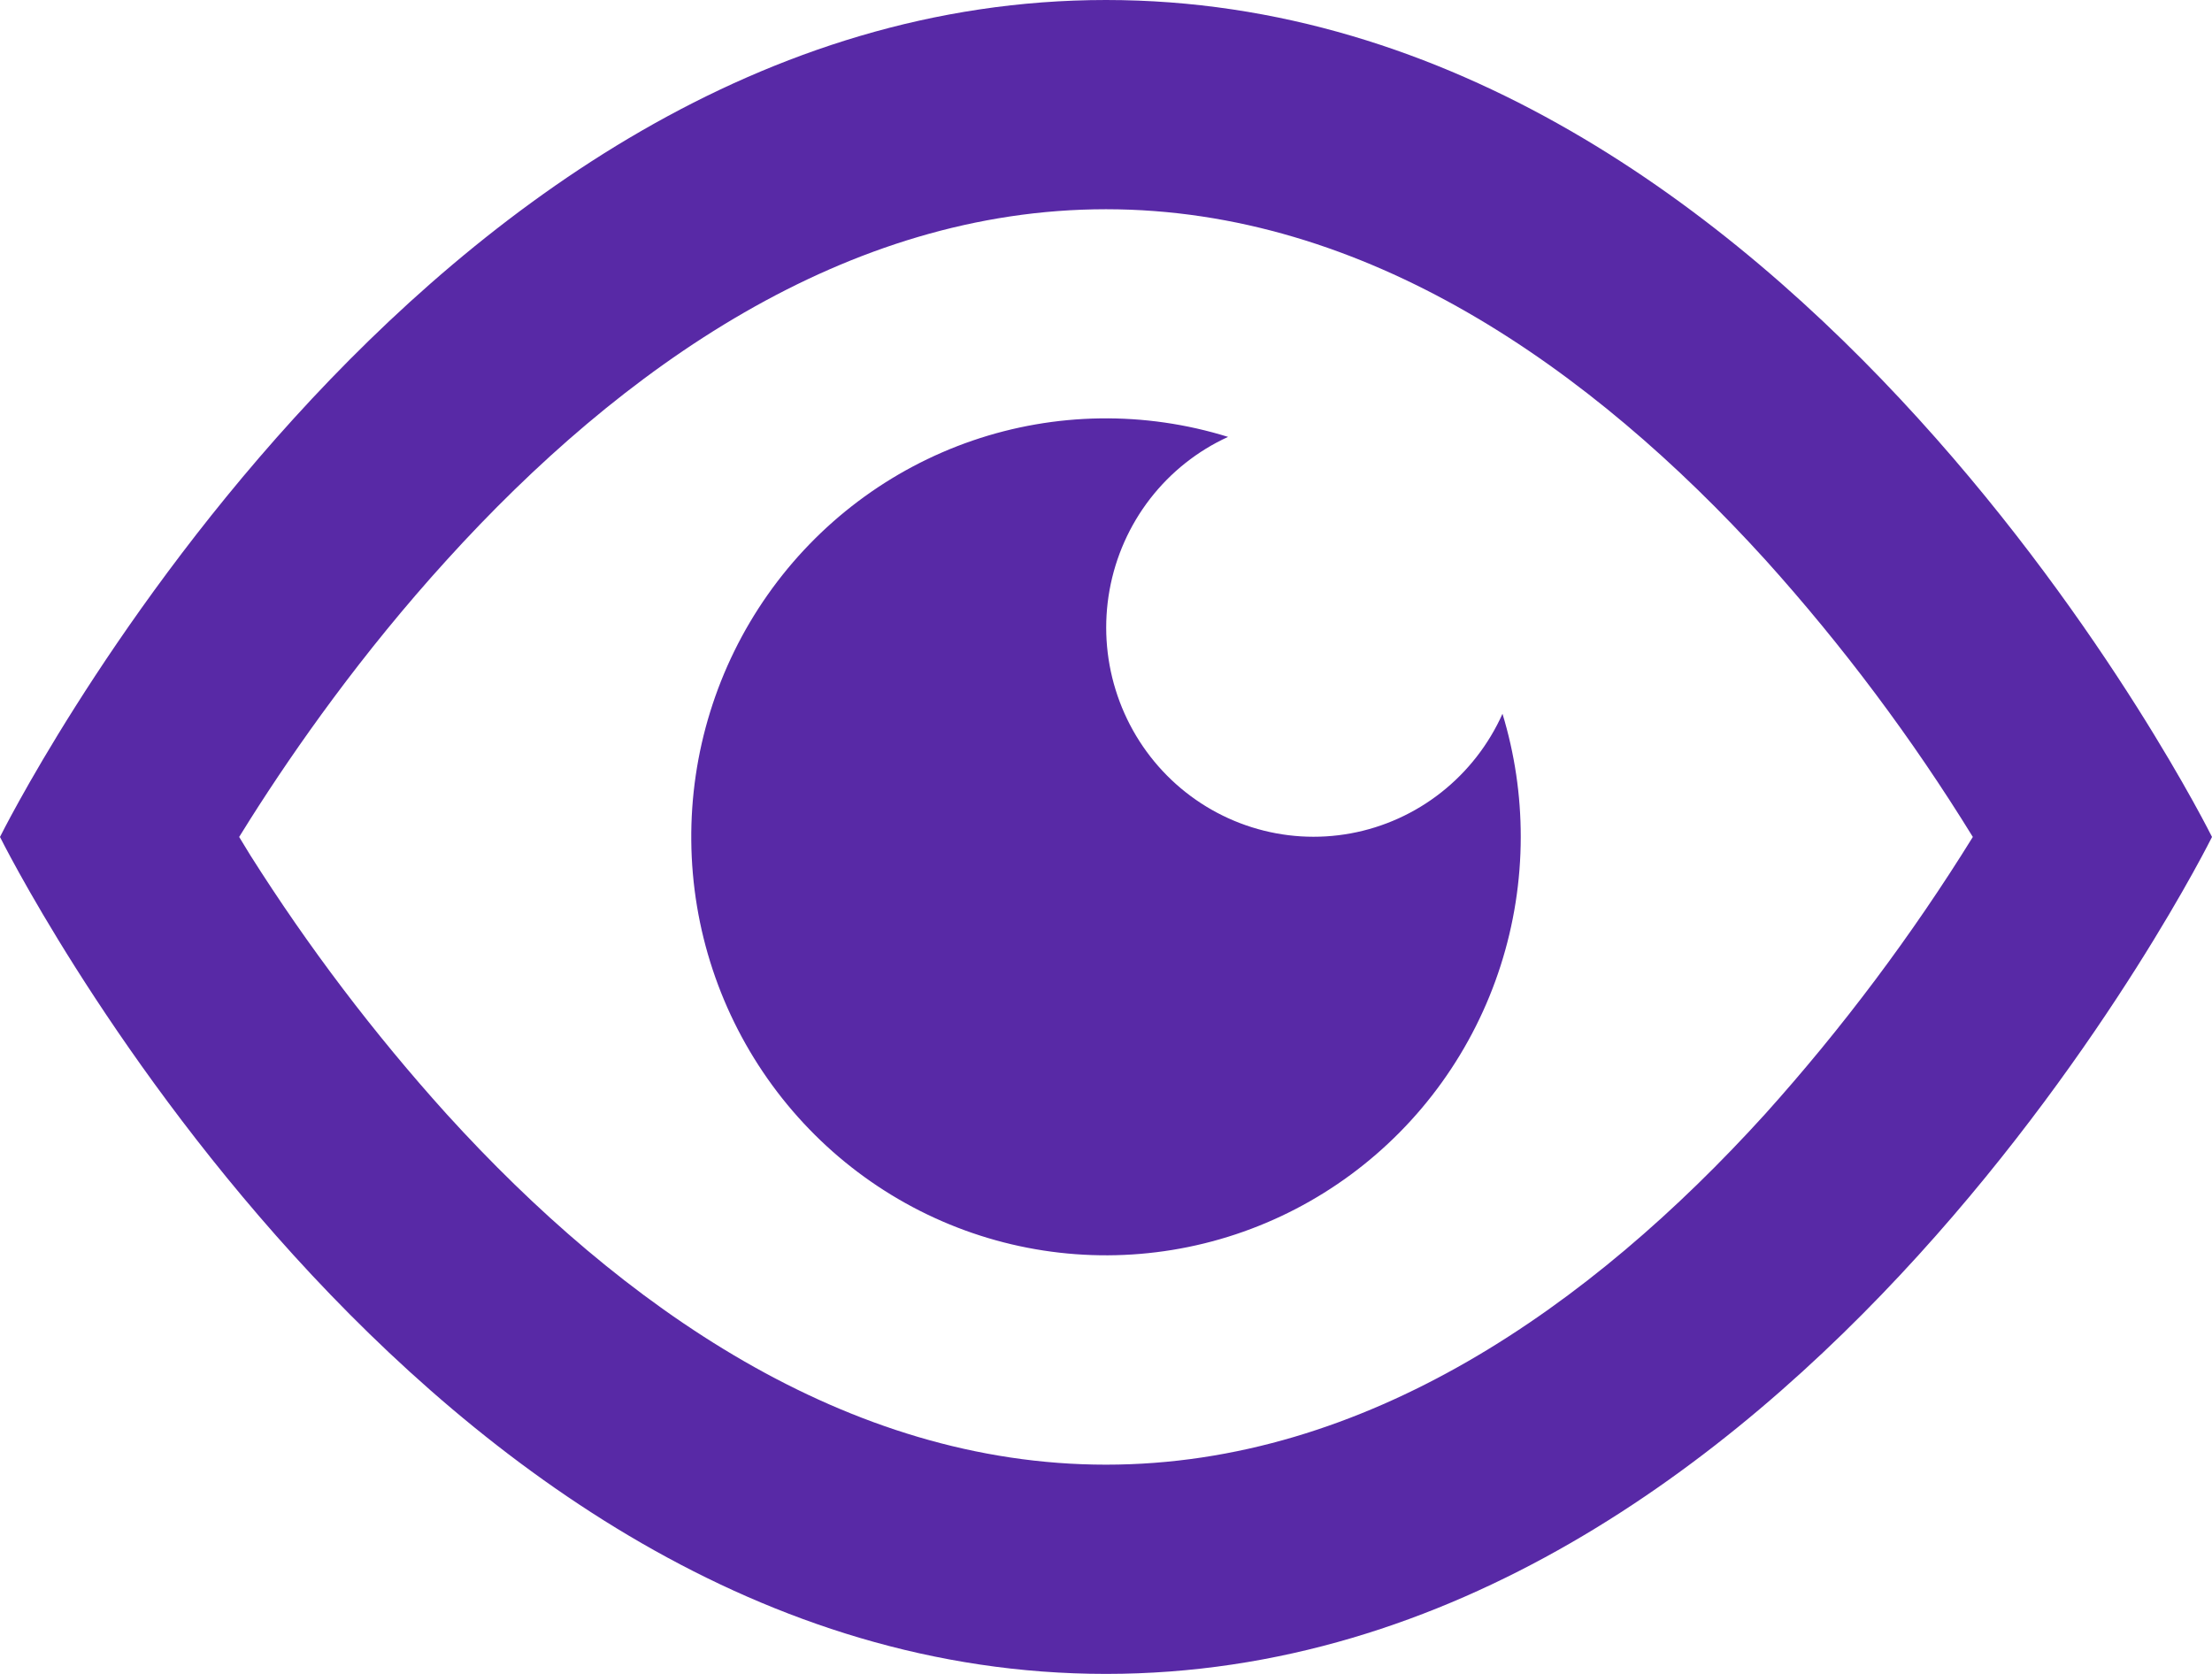 <svg width="74" height="56" viewBox="0 0 74 56" fill="none" xmlns="http://www.w3.org/2000/svg">
<path fill-rule="evenodd" clip-rule="evenodd" d="M0 28C0 28 13.875 0 37 0C60.125 0 74 28 74 28C74 28 60.125 56 37 56C13.875 56 0 28 0 28ZM8.371 28.607C8.247 28.405 8.123 28.203 8.001 28L8.38 27.393C9.888 25.013 12.108 21.854 14.948 18.732C20.785 12.297 28.305 7 37 7C45.686 7 53.215 12.297 59.061 18.732C61.648 21.603 63.97 24.705 65.999 28C63.96 31.291 61.635 34.393 59.052 37.268C53.215 43.703 45.695 49 37 49C28.314 49 20.785 43.703 14.939 37.268C12.509 34.575 10.312 31.677 8.371 28.607ZM50.875 28C50.874 30.947 49.952 33.819 48.239 36.206C46.526 38.593 44.11 40.374 41.336 41.295C38.561 42.216 35.569 42.23 32.786 41.335C30.003 40.44 27.571 38.681 25.837 36.31C24.102 33.939 23.153 31.076 23.126 28.129C23.098 25.182 23.992 22.301 25.682 19.897C27.372 17.493 29.77 15.689 32.535 14.74C35.301 13.792 38.292 13.749 41.084 14.616C40.062 15.083 39.167 15.793 38.476 16.685C37.786 17.577 37.32 18.625 37.119 19.739C36.918 20.852 36.987 21.999 37.322 23.079C37.656 24.16 38.245 25.143 39.038 25.943C39.832 26.744 40.806 27.338 41.877 27.675C42.948 28.013 44.084 28.083 45.188 27.88C46.291 27.677 47.33 27.207 48.214 26.51C49.098 25.814 49.802 24.911 50.264 23.879C50.671 25.215 50.876 26.603 50.875 28Z" fill="#5829A6"/>
</svg>
